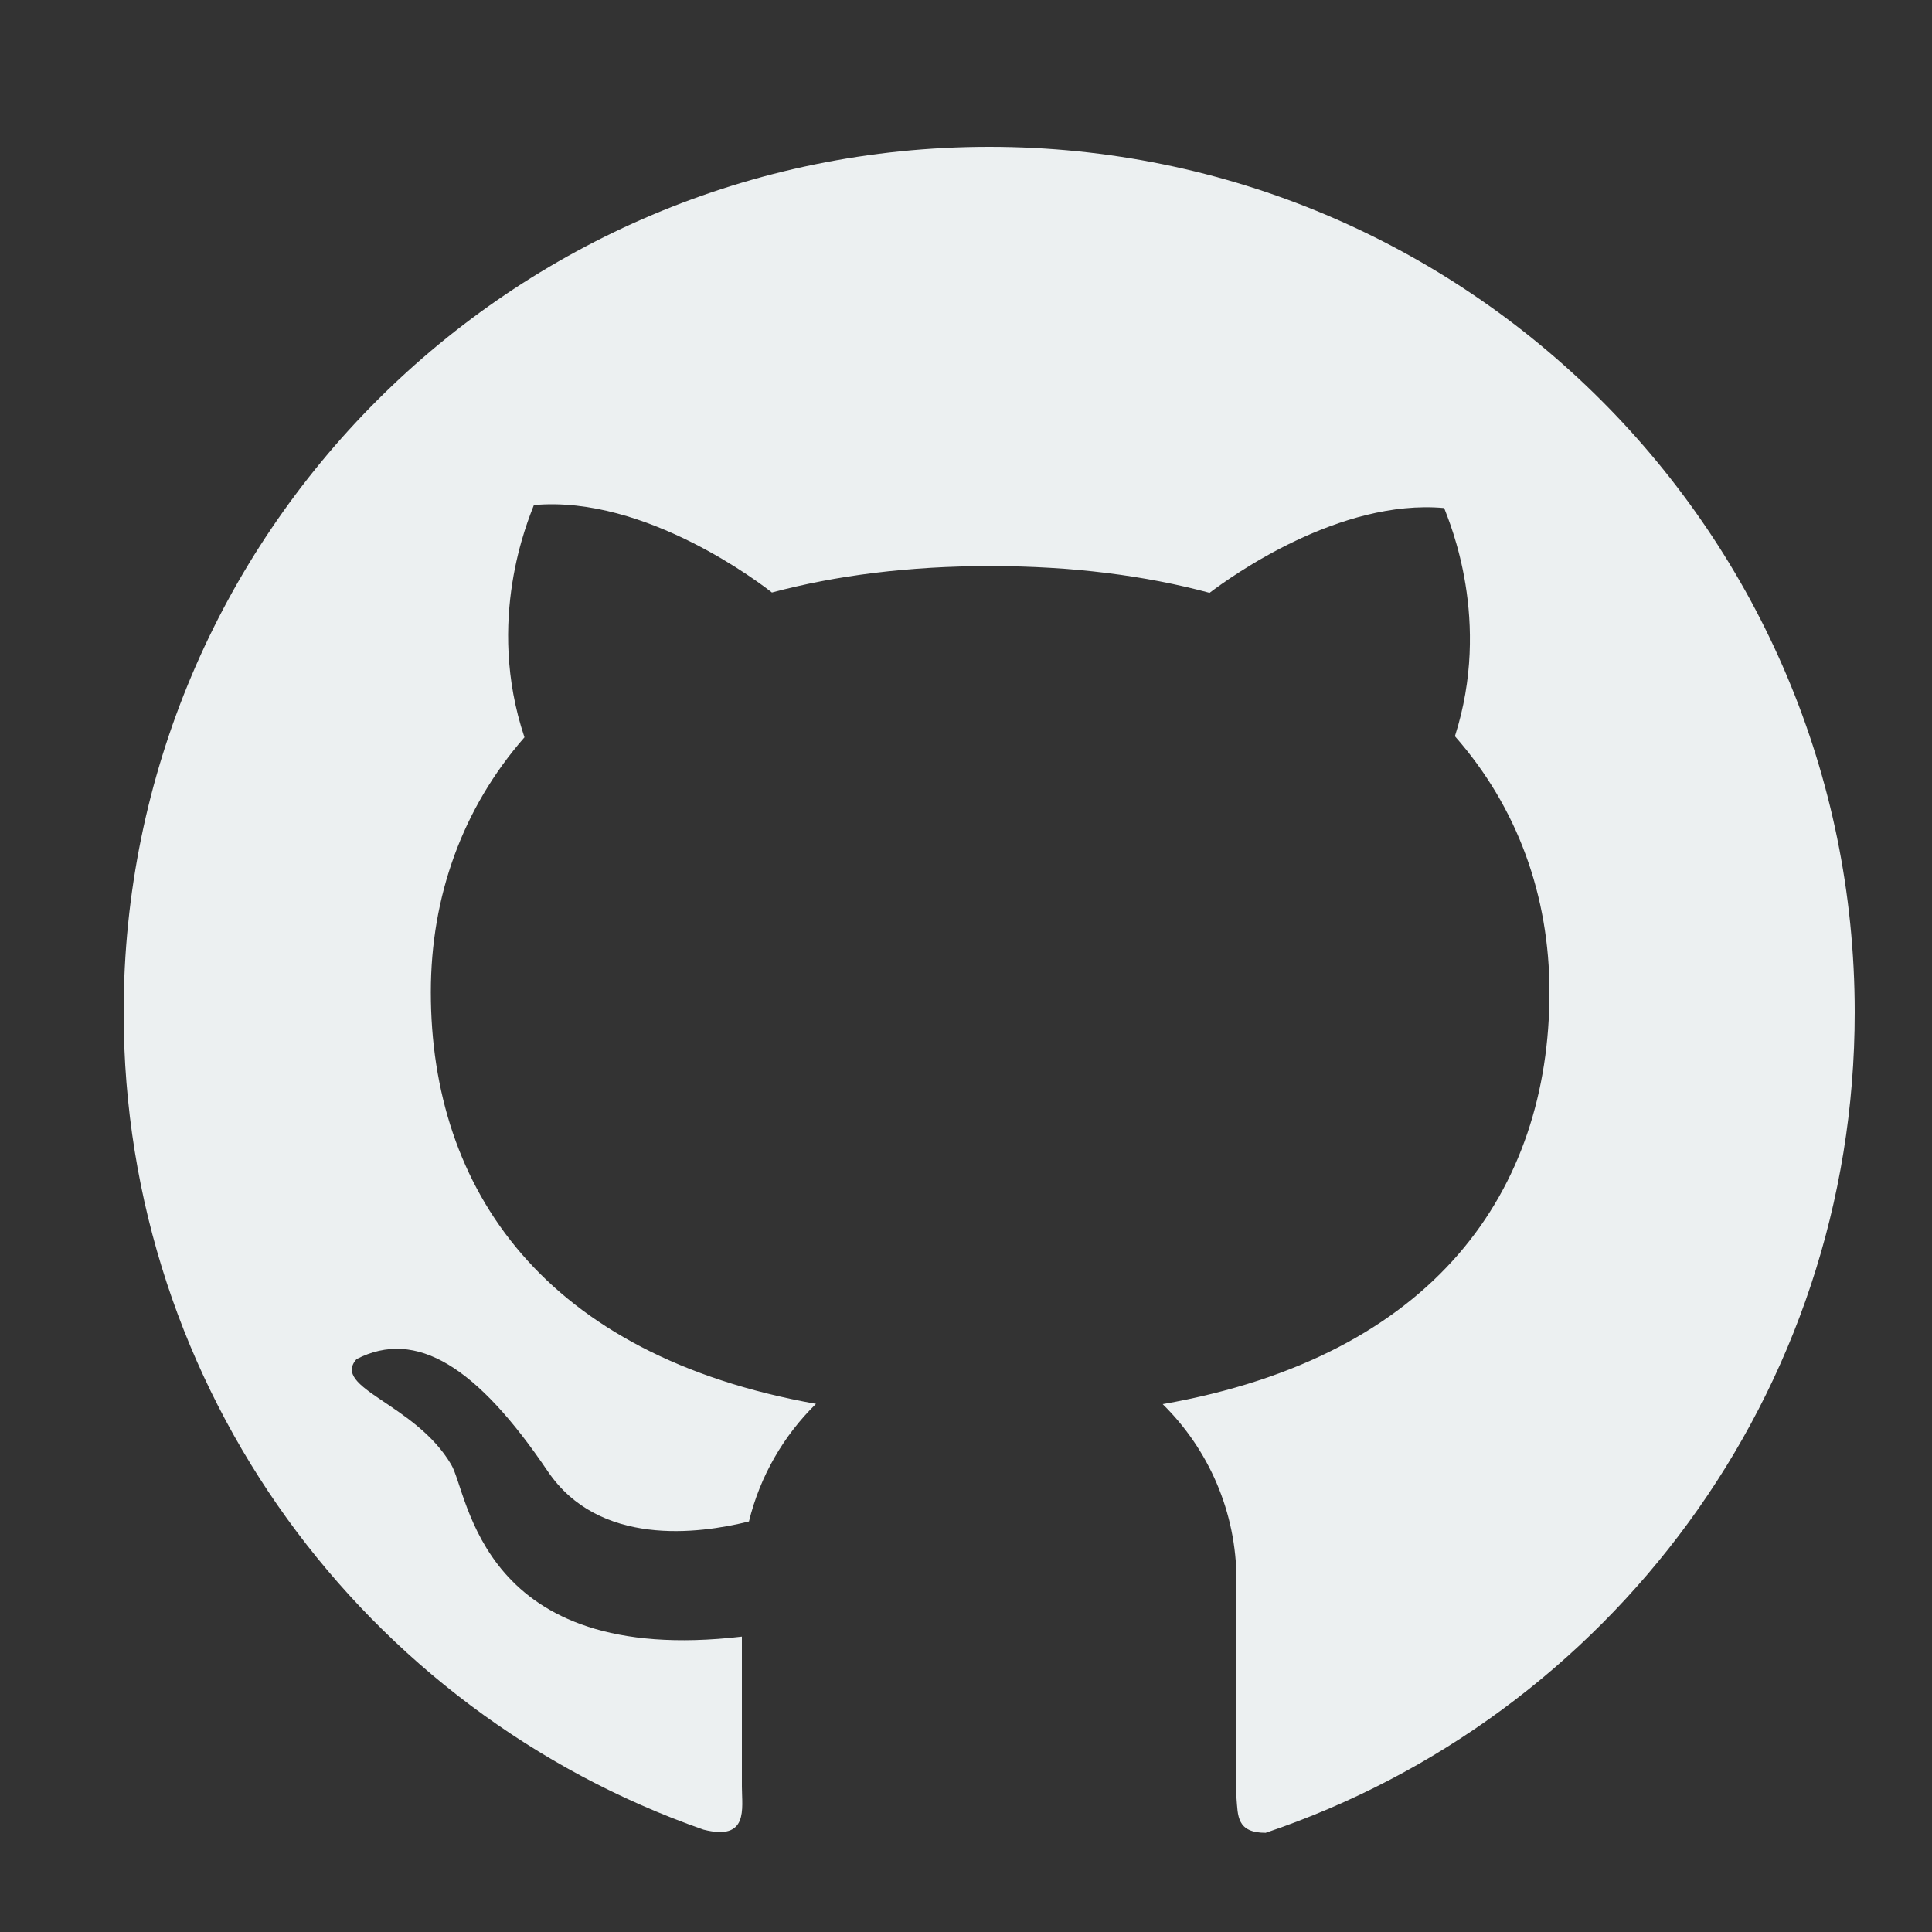 <?xml version="1.0" standalone="no"?><!DOCTYPE svg PUBLIC "-//W3C//DTD SVG 1.1//EN" "http://www.w3.org/Graphics/SVG/1.1/DTD/svg11.dtd"><svg width="16" height="16" viewBox="0 0 16 16" version="1.1" xmlns="http://www.w3.org/2000/svg" xmlns:xlink="http://www.w3.org/1999/xlink"><rect x="0" y="0" width="16" height="16" fill="#333333" stroke="none"/><defs><style type="text/css"><![CDATA[
@font-face { font-family: ifont; src: url("http://at.alicdn.com/t/font_1442373896_4754455.eot?#iefix") format("embedded-opentype"), url("http://at.alicdn.com/t/font_1442373896_4754455.woff") format("woff"), url("http://at.alicdn.com/t/font_1442373896_4754455.ttf") format("truetype"), url("http://at.alicdn.com/t/font_1442373896_4754455.svg#ifont") format("svg"); }

]]></style></defs><g class="transform-group"><g transform="scale(0.016, 0.016)"><path d="M64 524C64 719.602 189.356 885.926 364.113 947.017 387.658 953 384 936.115 384 924.767L384 847.107C248.118 863.007 242.674 773.052 233.5 758.001 215 726.501 171.5 718.501 184.5 703.501 215.5 687.501 247 707.501 283.5 761.501 309.956 800.642 361.366 794.075 387.658 787.497 393.403 763.997 405.637 743.042 422.353 726.638 281.774 701.609 223 615.67 223 513.5 223 464.053 239.322 418.406 271.465 381.627 251.142 320.928 273.421 269.19 276.337 261.415 334.458 256.131 394.888 302.993 399.549 306.685 432.663 297.835 470.341 293 512.5 293 554.924 293 592.81 297.896 626.075 306.853 637.426 298.219 693.46 258.054 747.5 262.966 750.382 270.652 772.185 321.292 753.058 381.083 785.516 417.956 802 463.809 802 513.5 802 615.874 742.99 701.953 601.803 726.786 625.381 750.003 640 782.295 640 818.008L640 930.653C640.752 939.626 640 948.665 655.086 948.665 832.344 888.962 960 721.389 960 524 960 276.576 759.424 76 512 76 264.577 76 64 276.576 64 524Z" fill="#ecf0f1"></path></g></g></svg>